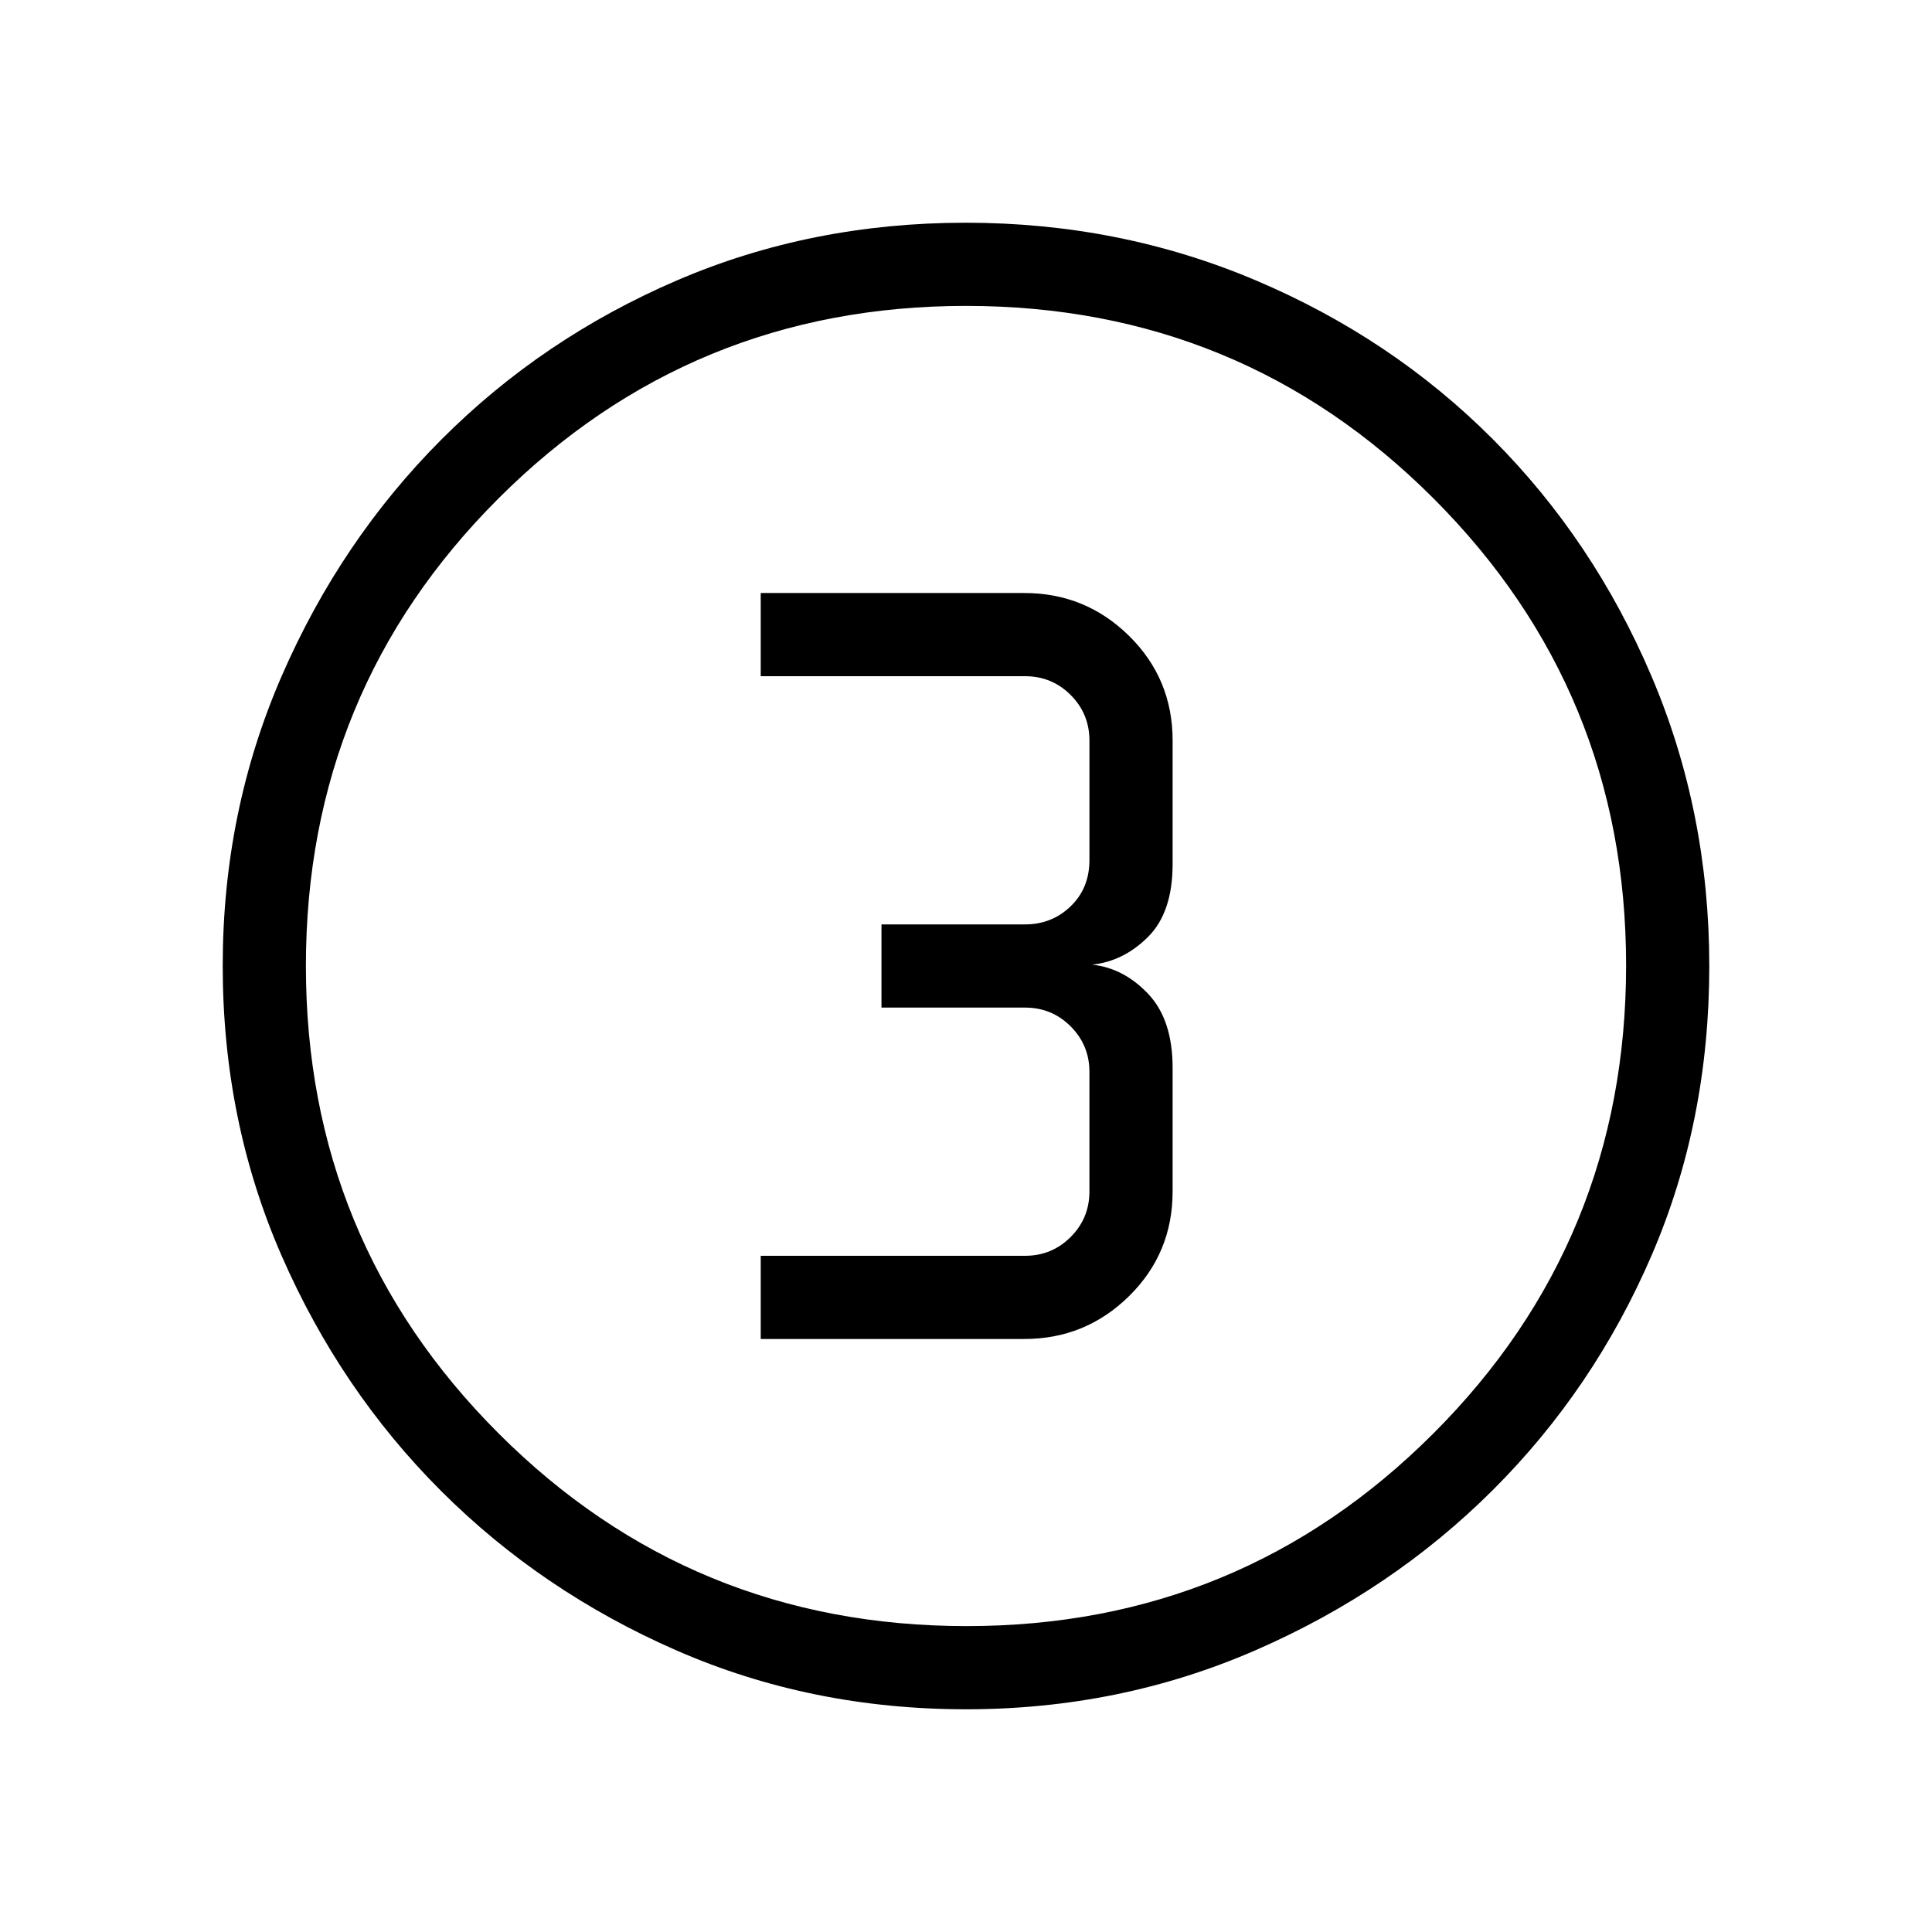 <svg xmlns="http://www.w3.org/2000/svg" height="40" viewBox="0 96 960 960" width="40"><path d="M480.046 945.333q-76.998 0-143.907-29.245-66.909-29.244-116.911-79.187-50.003-49.943-79.282-116.909-29.279-66.966-29.279-144.151 0-76.533 29.304-143.925 29.303-67.393 79.471-117.632 50.168-50.239 116.859-78.928t143.563-28.689q76.568 0 144.161 28.654 67.593 28.655 117.691 78.848 50.099 50.194 78.858 117.727 28.759 67.534 28.759 144.142 0 77.274-28.654 143.735-28.655 66.462-78.835 116.55-50.18 50.088-117.696 79.549-67.515 29.461-144.102 29.461Zm.287-41.333q136.18 0 231.923-95.744Q808 712.513 808 575.667q0-136.18-95.619-231.923Q616.763 248 480 248q-136.513 0-232.256 95.619Q152 439.237 152 576q0 136.513 95.744 232.256Q343.487 904 480.333 904ZM480 576ZM378 761.333h131.002q30.39 0 52.027-21.304 21.638-21.304 21.638-52.029v-61.333q0-24-12.167-36.834-12.167-12.833-27.833-14.5 15.666-1.666 27.833-13.833 12.167-12.167 12.167-36.167V464q0-30.725-21.638-52.029-21.637-21.304-52.027-21.304H378V432h131.334q13.333 0 22.666 9.333 9.334 9.333 9.334 22.667v59.333q0 14-9.334 23-9.333 9-22.666 9H438v41.333h71.334q13.333 0 22.666 9.334 9.334 9.333 9.334 22.666V688q0 13.334-9.334 22.667Q522.667 720 509.334 720H378v41.333Z"/></svg>
